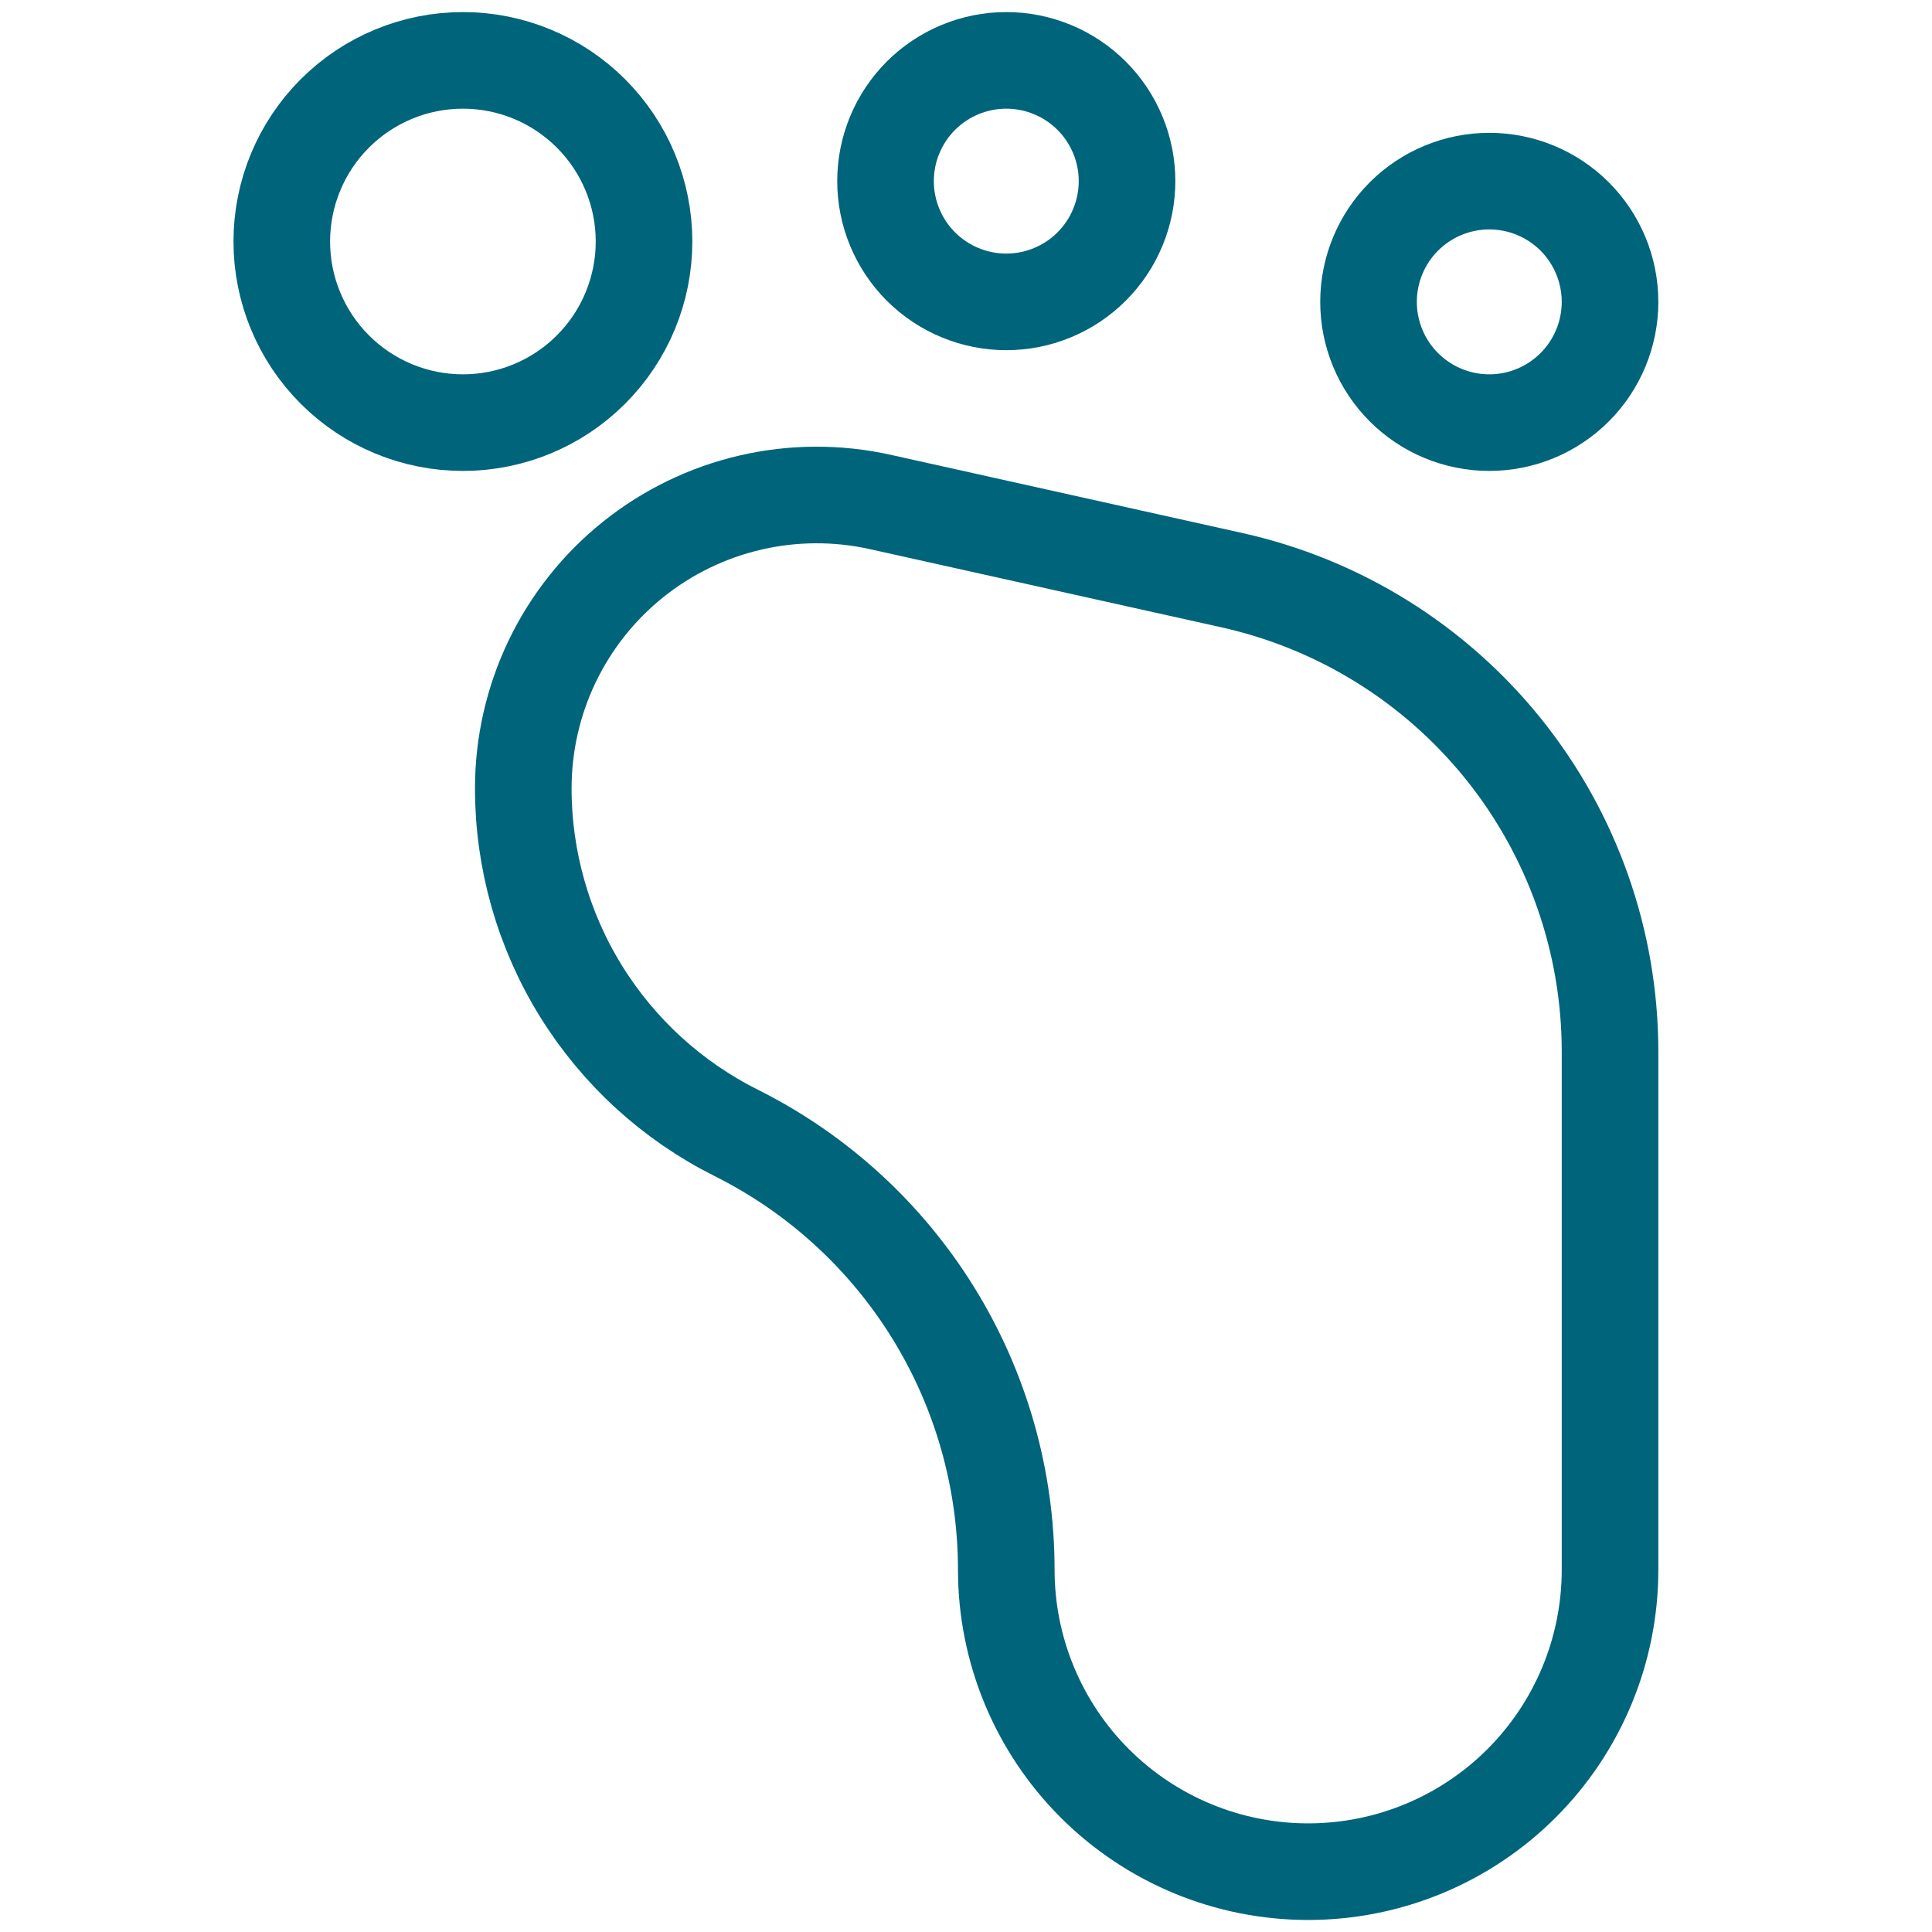 <svg width="80" height="80" viewBox="0 0 80 80" fill="none" xmlns="http://www.w3.org/2000/svg">
<path d="M36.448 20.785C34.672 20.391 32.831 20.4 31.06 20.813C29.289 21.225 27.633 22.03 26.214 23.168C24.795 24.306 23.65 25.748 22.863 27.388C22.077 29.027 21.668 30.823 21.668 32.642C21.668 35.605 22.493 38.509 24.051 41.03C25.609 43.55 27.838 45.587 30.488 46.912C33.847 48.592 36.672 51.174 38.647 54.369C40.621 57.564 41.667 61.246 41.668 65.002C41.668 68.317 42.985 71.496 45.329 73.841C47.673 76.185 50.853 77.502 54.168 77.502C57.483 77.502 60.663 76.185 63.007 73.841C65.351 71.496 66.668 68.317 66.668 65.002V43.545C66.668 38.994 65.115 34.579 62.267 31.029C59.418 27.48 55.444 25.008 51.001 24.022L36.448 20.785Z" stroke="#00647A" stroke-width="4" stroke-linecap="round" stroke-linejoin="round"/>
<path d="M11.668 10C11.668 11.989 12.458 13.897 13.865 15.303C15.271 16.71 17.179 17.5 19.168 17.5C21.157 17.5 23.065 16.71 24.471 15.303C25.878 13.897 26.668 11.989 26.668 10C26.668 8.011 25.878 6.103 24.471 4.697C23.065 3.29 21.157 2.5 19.168 2.5C17.179 2.5 15.271 3.29 13.865 4.697C12.458 6.103 11.668 8.011 11.668 10Z" stroke="#00647A" stroke-width="4" stroke-linecap="round" stroke-linejoin="round"/>
<path d="M36.668 7.5C36.668 8.157 36.797 8.807 37.049 9.413C37.3 10.02 37.668 10.571 38.132 11.036C38.597 11.5 39.148 11.868 39.755 12.119C40.361 12.371 41.011 12.5 41.668 12.5C42.325 12.5 42.975 12.371 43.581 12.119C44.188 11.868 44.739 11.5 45.203 11.036C45.668 10.571 46.036 10.02 46.287 9.413C46.539 8.807 46.668 8.157 46.668 7.5C46.668 6.843 46.539 6.193 46.287 5.587C46.036 4.98 45.668 4.429 45.203 3.964C44.739 3.5 44.188 3.132 43.581 2.881C42.975 2.629 42.325 2.5 41.668 2.5C41.011 2.5 40.361 2.629 39.755 2.881C39.148 3.132 38.597 3.5 38.132 3.964C37.668 4.429 37.3 4.98 37.049 5.587C36.797 6.193 36.668 6.843 36.668 7.5Z" stroke="#00647A" stroke-width="4" stroke-linecap="round" stroke-linejoin="round"/>
<path d="M56.668 12.5C56.668 13.826 57.195 15.098 58.132 16.035C59.07 16.973 60.342 17.5 61.668 17.5C62.994 17.5 64.266 16.973 65.204 16.035C66.141 15.098 66.668 13.826 66.668 12.5C66.668 11.174 66.141 9.902 65.204 8.964C64.266 8.027 62.994 7.5 61.668 7.5C60.342 7.5 59.07 8.027 58.132 8.964C57.195 9.902 56.668 11.174 56.668 12.5Z" stroke="#00647A" stroke-width="4" stroke-linecap="round" stroke-linejoin="round"/>
</svg>
